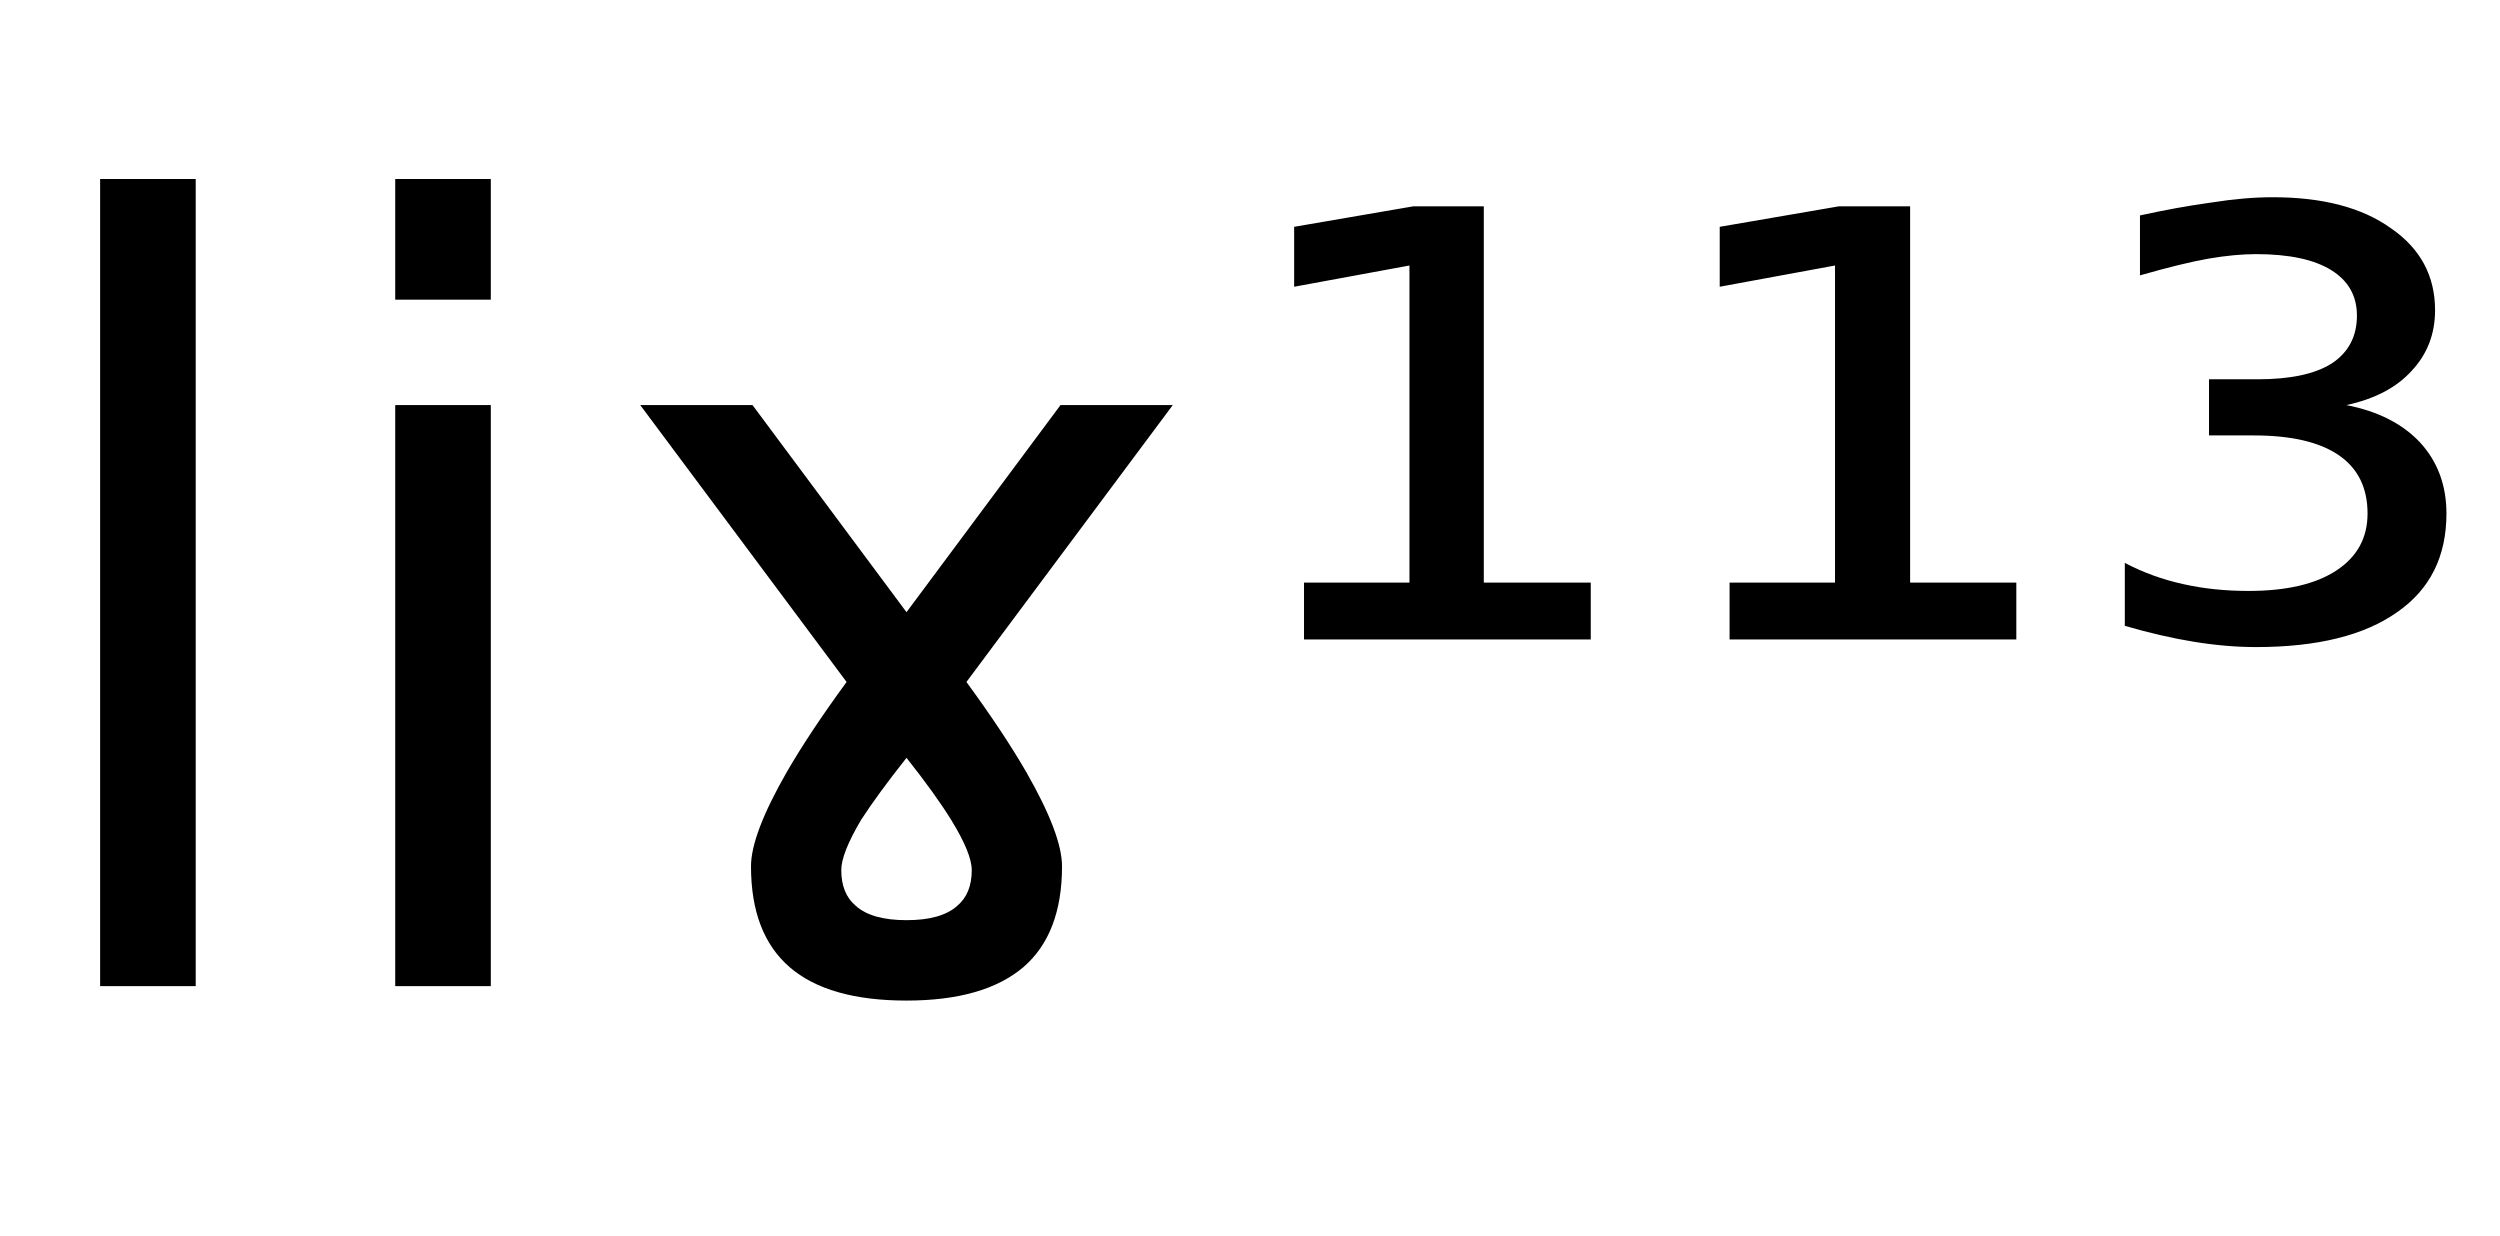 <svg height="16.297" width="32.956" xmlns="http://www.w3.org/2000/svg" ><path d="M1.32 13.00L1.32 2.36L2.58 2.36L2.58 13.00L1.32 13.00ZM5.21 13.00L5.21 5.34L6.47 5.34L6.47 13.00L5.21 13.00ZM5.21 3.95L5.21 2.36L6.47 2.36L6.47 3.95L5.21 3.95ZM9.92 5.34L11.95 8.07L13.98 5.34L15.46 5.34L12.74 8.99Q13.23 9.66 13.53 10.18L13.53 10.18Q14 11.00 14 11.42L14 11.42Q14 12.31 13.49 12.75Q12.97 13.19 11.95 13.19L11.95 13.19Q10.92 13.19 10.41 12.75Q9.90 12.31 9.90 11.42L9.90 11.42Q9.90 11.00 10.37 10.18L10.37 10.18Q10.67 9.66 11.16 8.99L11.16 8.99L8.44 5.34L9.92 5.34ZM11.95 12.13L11.95 12.13Q12.41 12.13 12.62 11.94L12.62 11.94Q12.81 11.78 12.81 11.47L12.81 11.47Q12.81 11.25 12.54 10.81L12.54 10.81Q12.33 10.47 11.95 9.99L11.95 9.99Q11.57 10.47 11.35 10.81L11.35 10.81Q11.09 11.25 11.09 11.47L11.09 11.47Q11.09 11.78 11.28 11.94L11.28 11.94Q11.49 12.13 11.95 12.13ZM17.19 8.43L17.19 7.68L18.58 7.68L18.58 3.50L17.06 3.78L17.06 2.99L18.63 2.72L19.56 2.72L19.56 7.68L20.97 7.68L20.97 8.43L17.19 8.43ZM22.80 8.43L22.80 7.68L24.19 7.68L24.19 3.50L22.67 3.78L22.67 2.99L24.24 2.72L25.18 2.72L25.18 7.68L26.58 7.68L26.58 8.43L22.80 8.43ZM30.93 5.34L30.93 5.34Q31.55 5.46 31.90 5.83Q32.25 6.21 32.25 6.77L32.25 6.77Q32.25 7.62 31.60 8.07Q30.95 8.53 29.74 8.53L29.74 8.53Q29.35 8.53 28.92 8.46Q28.49 8.39 28.01 8.25L28.01 8.25L28.01 7.42Q28.37 7.61 28.78 7.70Q29.18 7.79 29.64 7.79L29.64 7.79Q30.39 7.79 30.80 7.52Q31.21 7.25 31.21 6.77L31.21 6.77Q31.21 6.26 30.83 6.00Q30.45 5.74 29.71 5.74L29.71 5.74L29.12 5.74L29.12 5.00L29.76 5.00Q30.41 5.00 30.74 4.79Q31.07 4.57 31.07 4.16L31.07 4.16Q31.07 3.77 30.73 3.56Q30.39 3.35 29.74 3.35L29.74 3.35Q29.46 3.35 29.11 3.41Q28.77 3.47 28.21 3.63L28.21 3.63L28.21 2.84Q28.71 2.73 29.15 2.67Q29.59 2.60 29.96 2.60L29.96 2.60Q30.95 2.60 31.52 3.01Q32.10 3.41 32.10 4.09L32.10 4.09Q32.10 4.56 31.79 4.89Q31.49 5.22 30.93 5.34Z"></path></svg>